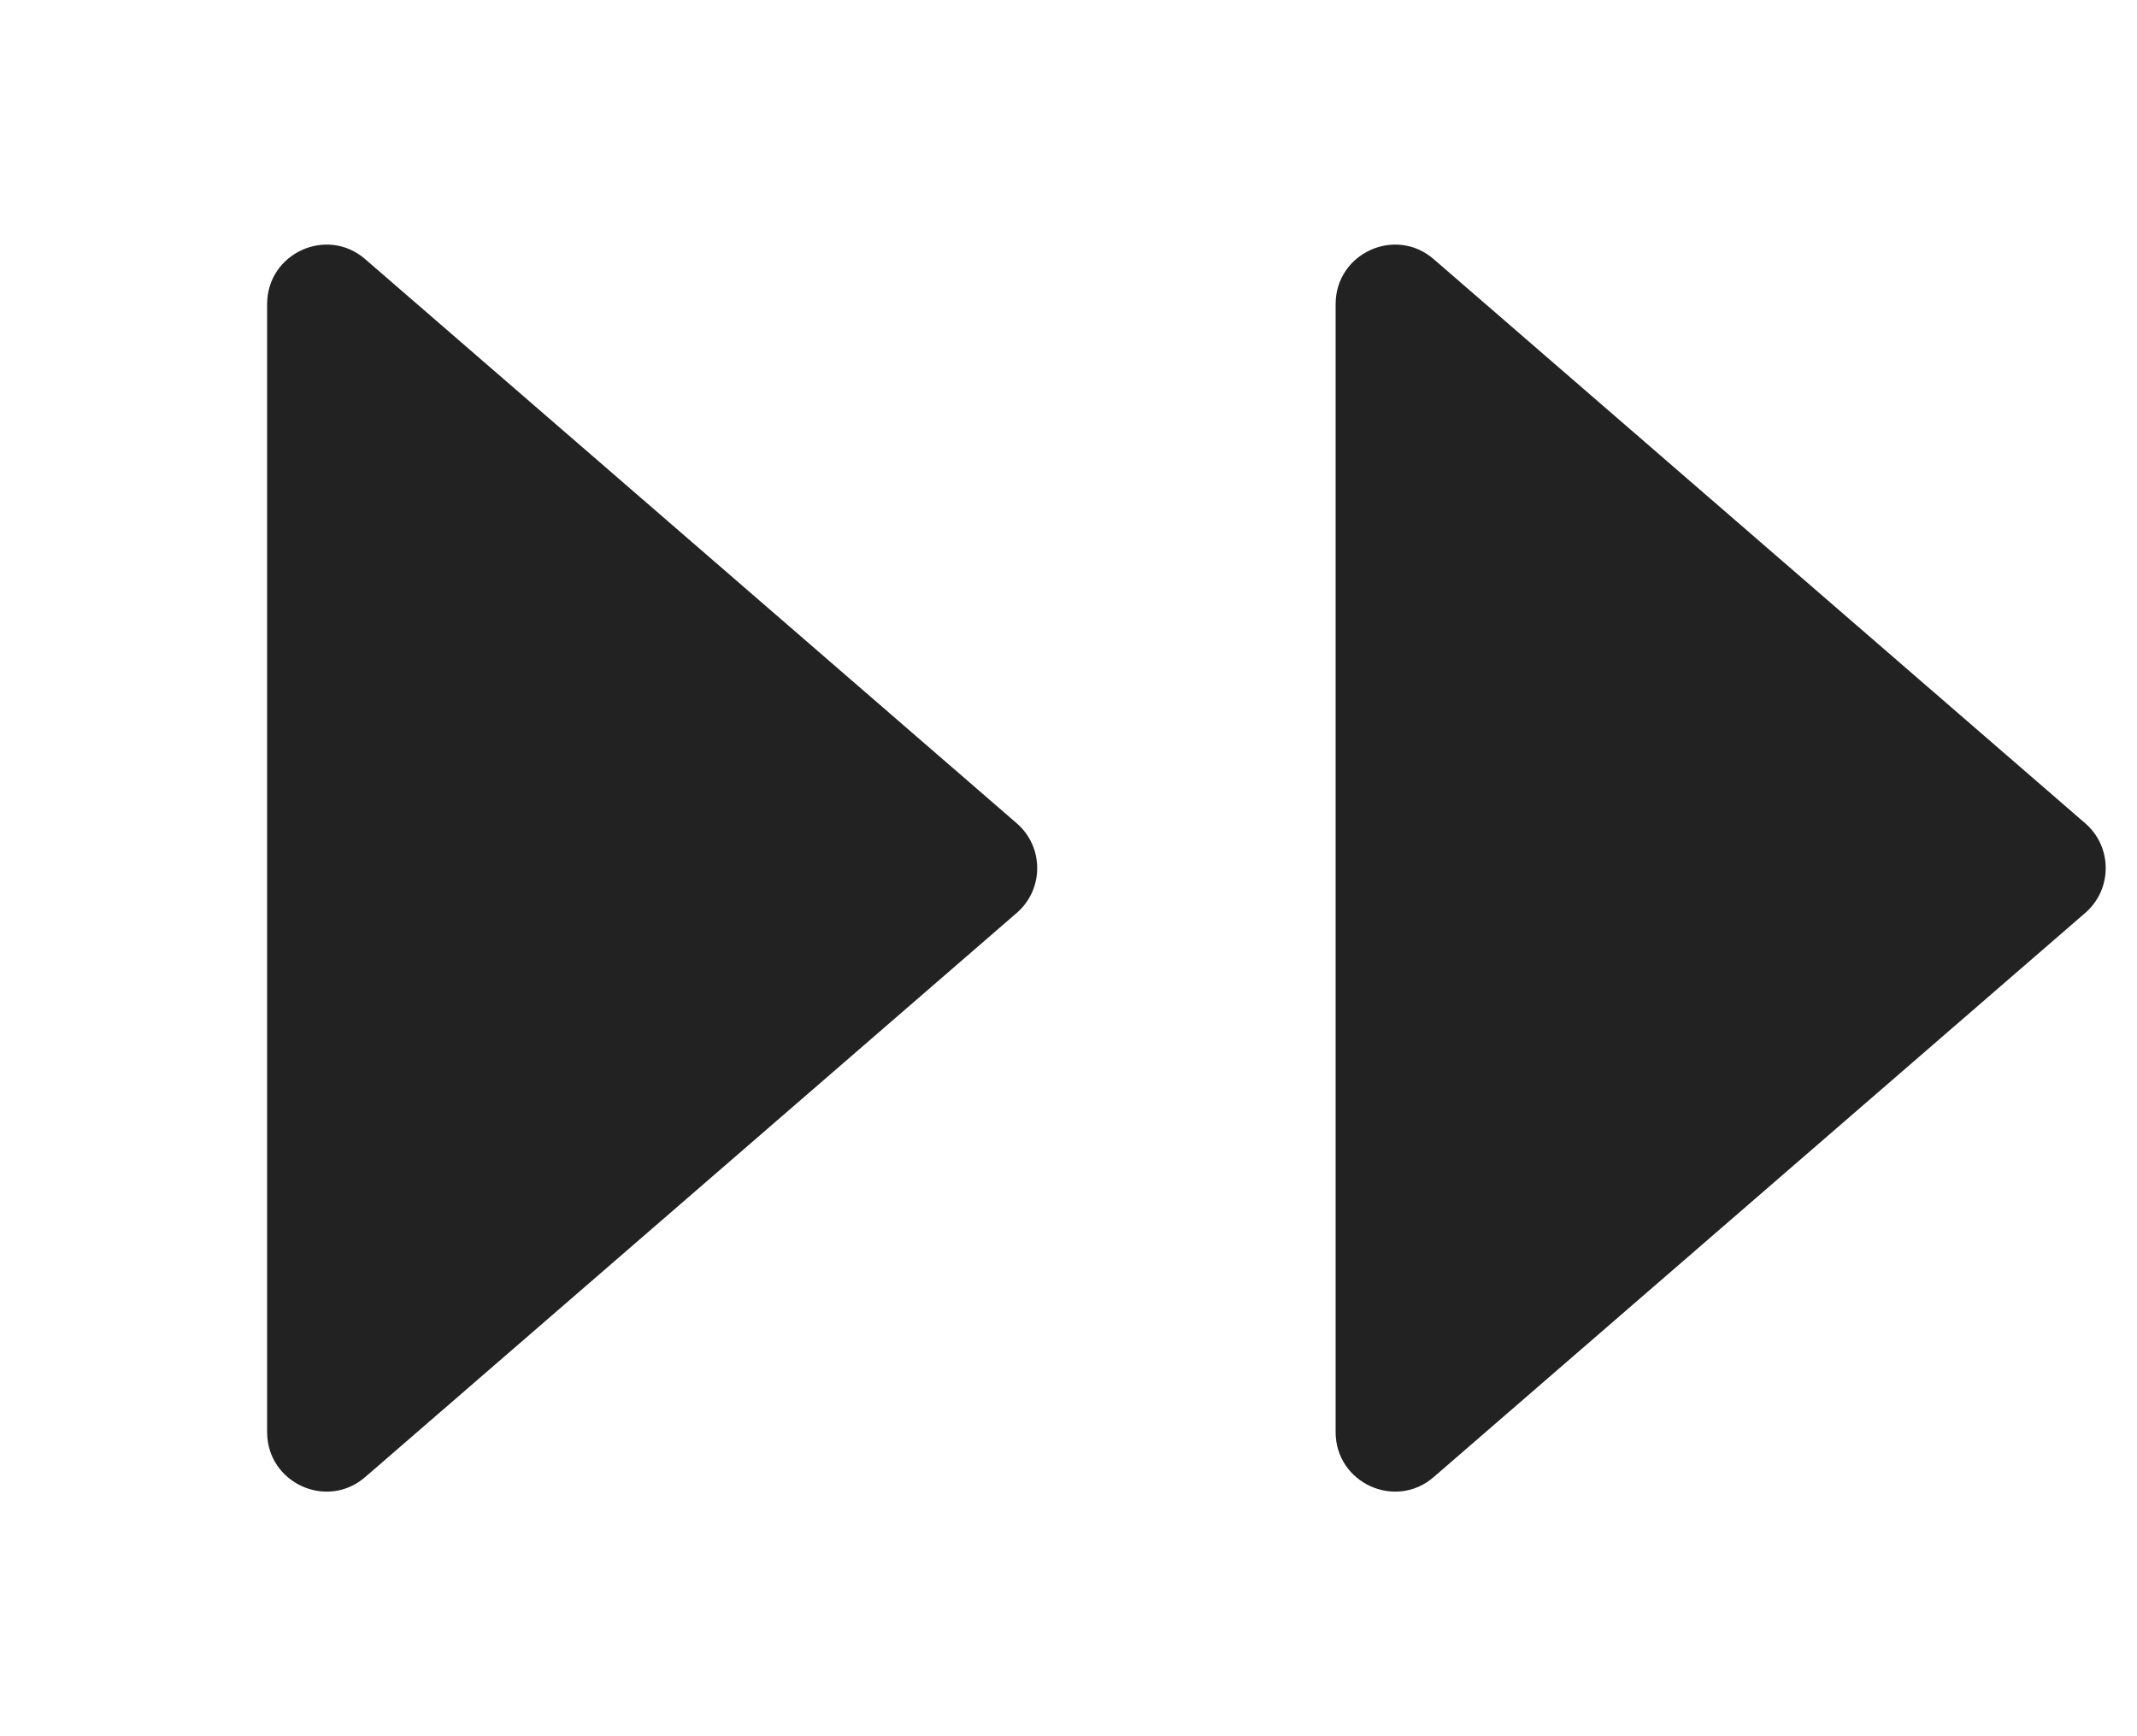 <svg width="16" height="13" viewBox="0 0 16 13" fill="none" xmlns="http://www.w3.org/2000/svg">
    <path d="M7.612 6.164C7.817 6.341 7.817 6.659 7.612 6.836L2.735 11.059C2.448 11.309 2 11.104 2 10.723L2 2.277C2 1.896 2.448 1.691 2.735 1.941L7.612 6.164Z" fill="#222222"/>
    <path d="M15.612 6.164C15.817 6.341 15.817 6.659 15.612 6.836L10.735 11.059C10.448 11.309 10 11.104 10 10.723L10 2.277C10 1.896 10.448 1.691 10.735 1.941L15.612 6.164Z" fill="#222222"/>
</svg>
